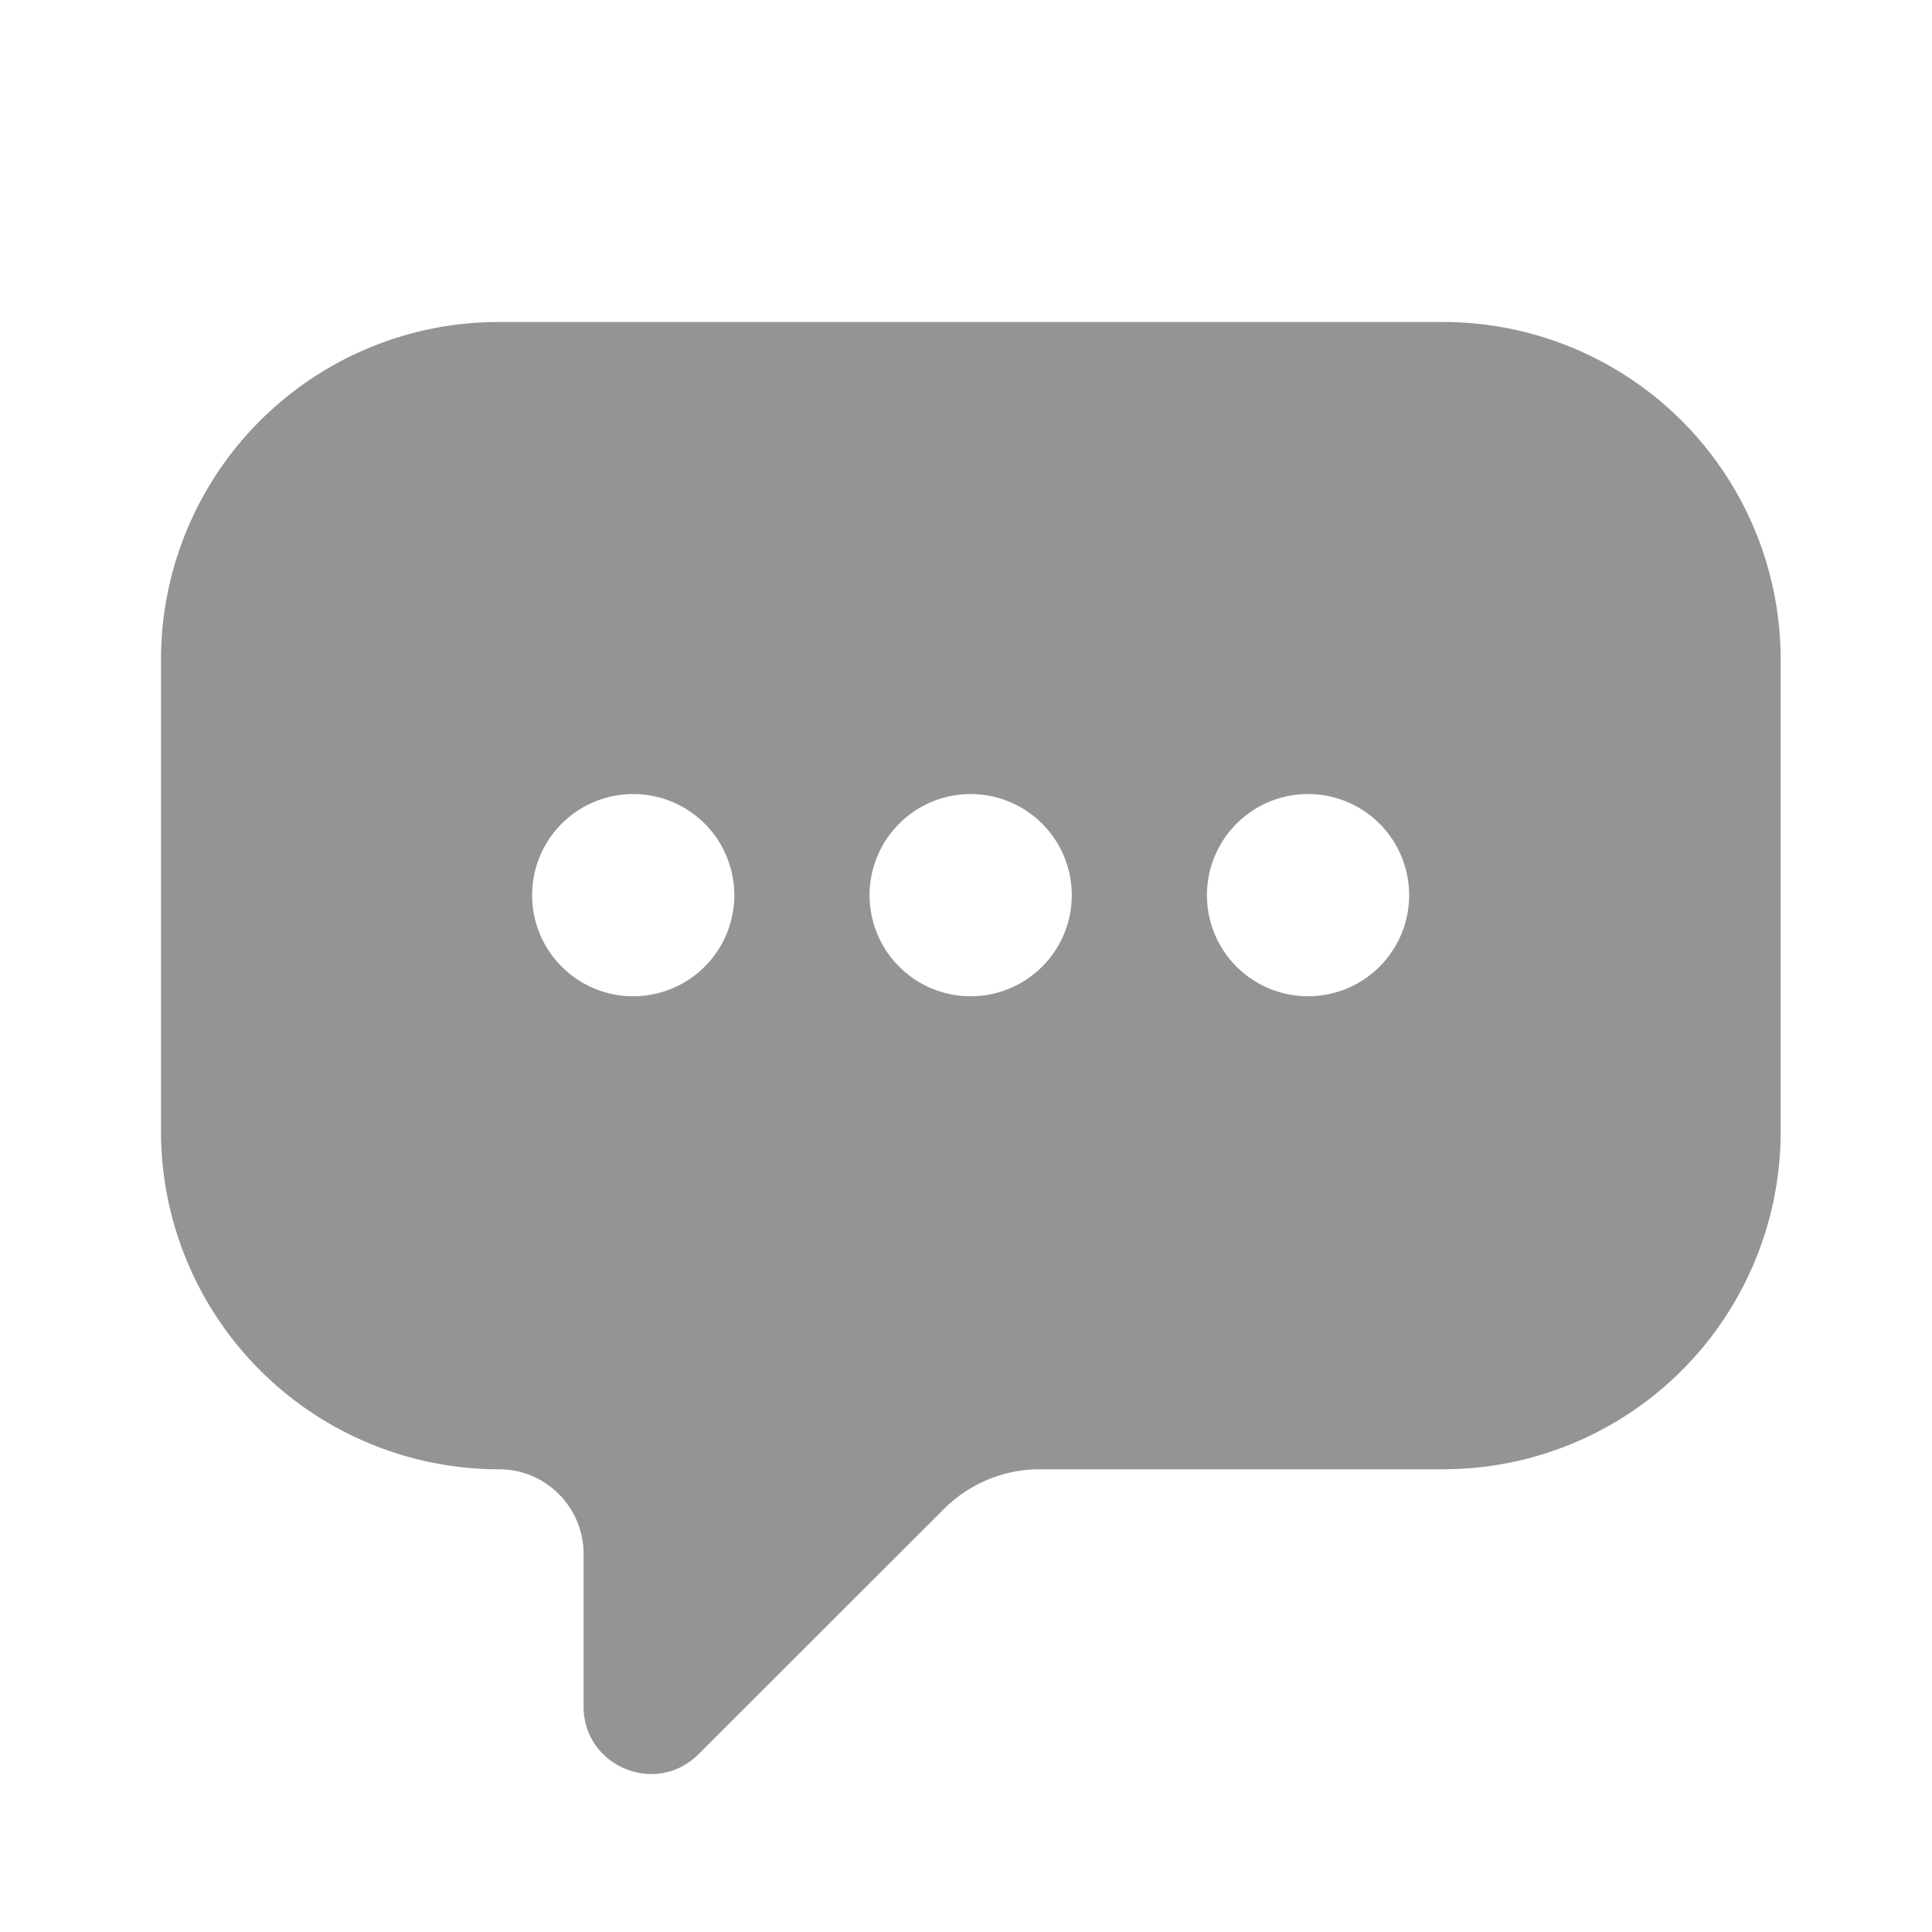 <svg width="24" height="24" viewBox="0 0 24 24" fill="#949494" xmlns="http://www.w3.org/2000/svg">
<path d="M7.249 21.204v-1.902c0-.58-.47-1.05-1.05-1.05A4.2 4.2 0 0 1 2 14.053v-5.86A4.194 4.194 0 0 1 6.193 4h11.734a4.193 4.193 0 0 1 4.193 4.193v5.866a4.193 4.193 0 0 1-4.193 4.193h-5.013c-.444 0-.87.177-1.185.49l-3.05 3.048c-.525.526-1.424.158-1.43-.586zm.617-8.828a1.255 1.255 0 1 0 0-2.512 1.256 1.256 0 1 0 0 2.512zm8.383 0a1.255 1.255 0 1 0 0-2.512 1.256 1.256 0 1 0 0 2.512zm-4.191 0a1.255 1.255 0 1 0 0-2.512 1.256 1.256 0 1 0 0 2.512z"></path></svg>